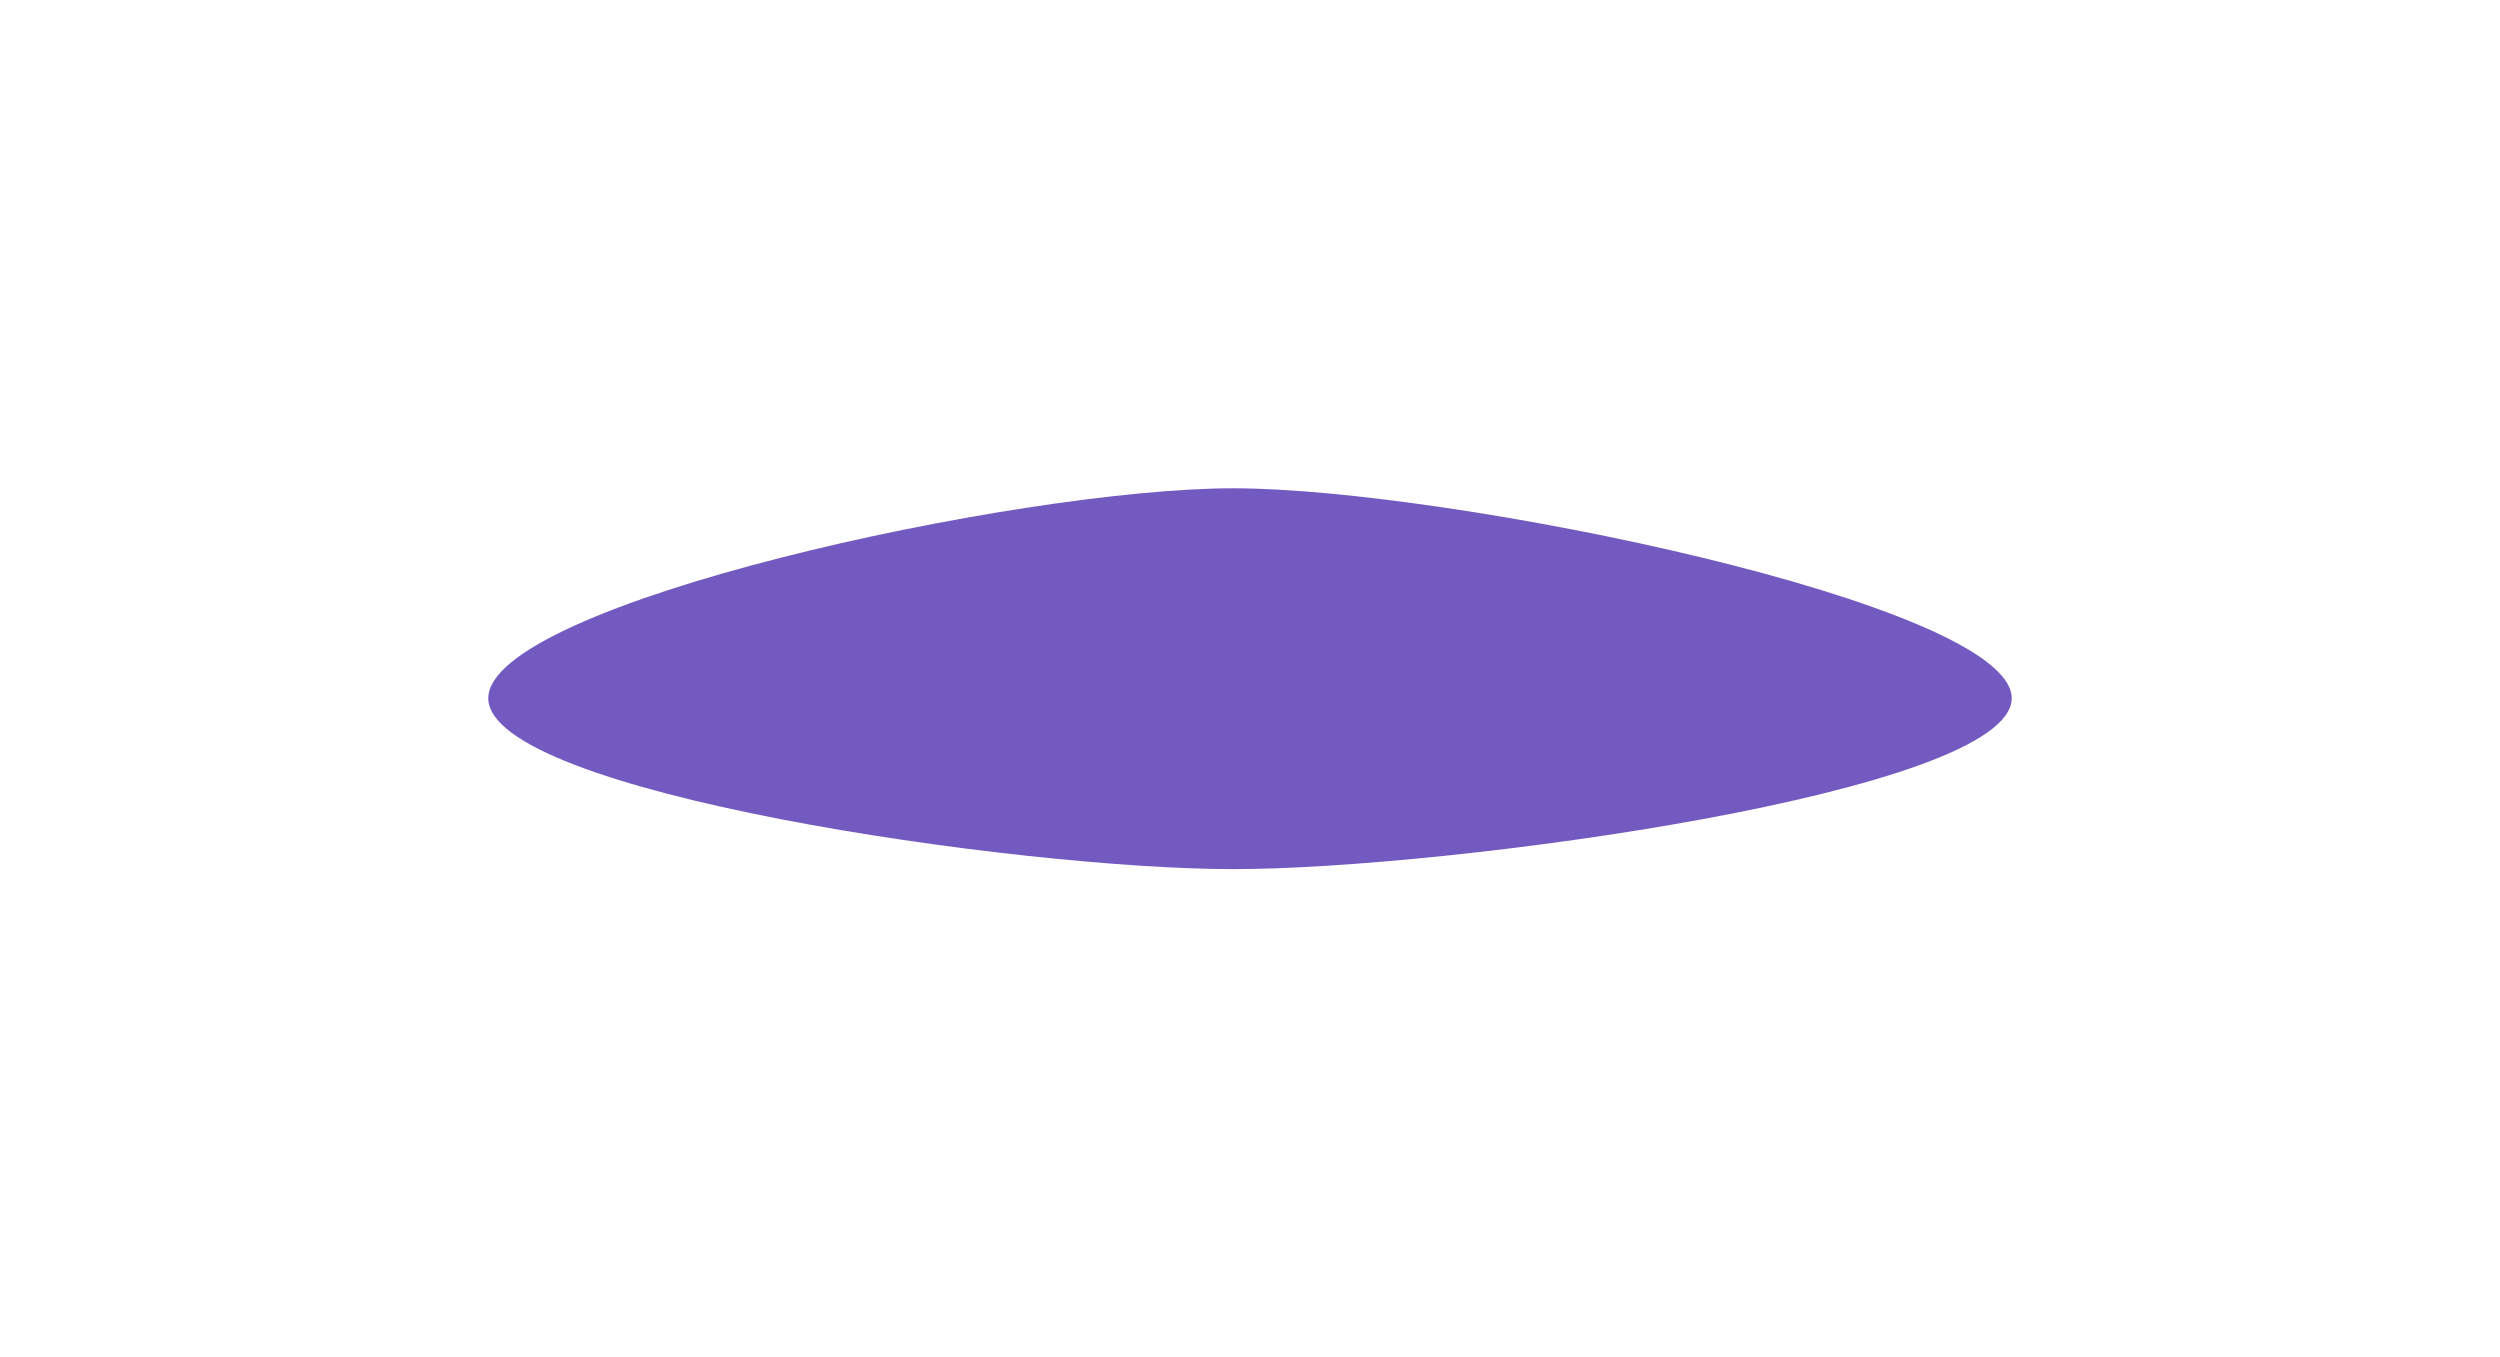<svg width="256" height="139" viewBox="0 0 256 139" fill="none" xmlns="http://www.w3.org/2000/svg">
<g filter="url(#filter0_f_93_911)">
<path d="M206 71.5C206 81.165 148.303 89 126.292 89C104.281 89 50 81.165 50 71.5C50 61.835 104.281 50 126.292 50C148.303 50 206 61.835 206 71.5Z" fill="#725AC1"/>
</g>
<defs>
<filter id="filter0_f_93_911" x="0" y="0" width="256" height="139" filterUnits="userSpaceOnUse" color-interpolation-filters="sRGB">
<feFlood flood-opacity="0" result="BackgroundImageFix"/>
<feBlend mode="normal" in="SourceGraphic" in2="BackgroundImageFix" result="shape"/>
<feGaussianBlur stdDeviation="25" result="effect1_foregroundBlur_93_911"/>
</filter>
</defs>
</svg>
